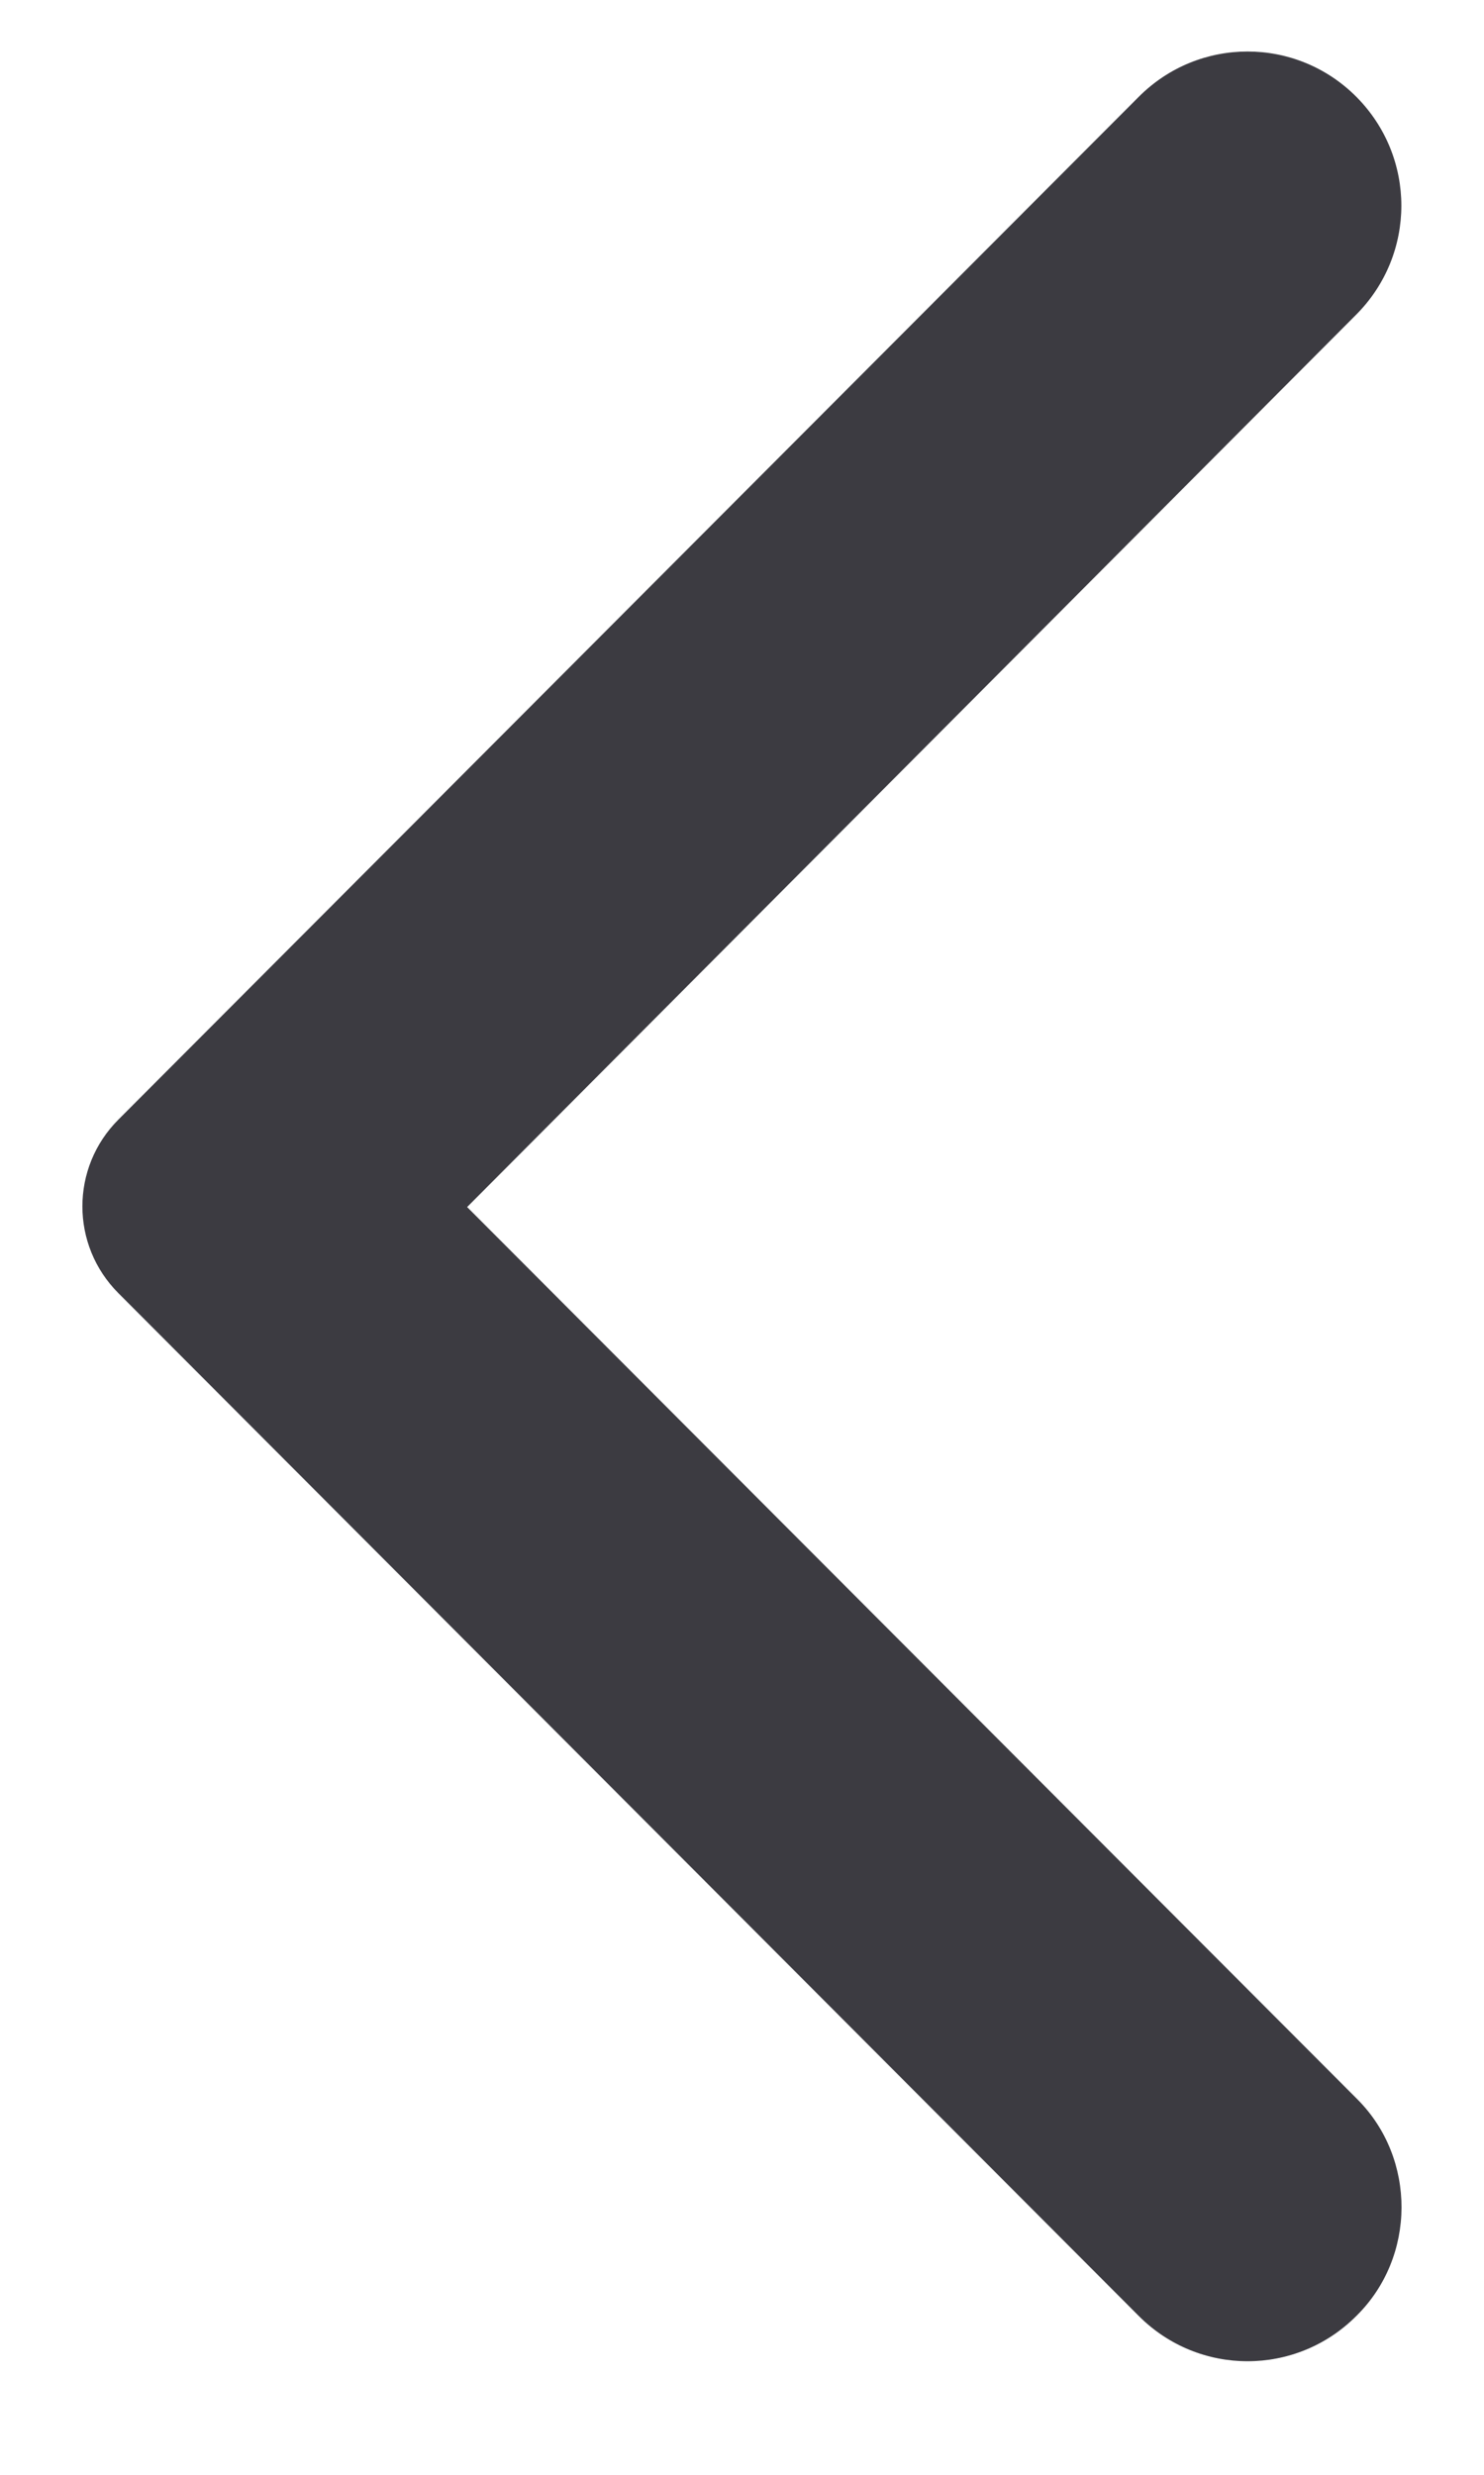 <svg width="9" height="15" viewBox="0 0 9 15" fill="none" xmlns="http://www.w3.org/2000/svg">
<path d="M8.225 14.038C7.86 14.403 7.272 14.403 6.907 14.038L0.718 7.838C0.427 7.547 0.427 7.077 0.718 6.786L6.907 0.586C7.272 0.221 7.86 0.221 8.225 0.586C8.59 0.952 8.59 1.541 8.225 1.907L2.833 7.316L8.233 12.725C8.59 13.083 8.59 13.68 8.225 14.038Z" fill="#3C3B41"/>
</svg>
